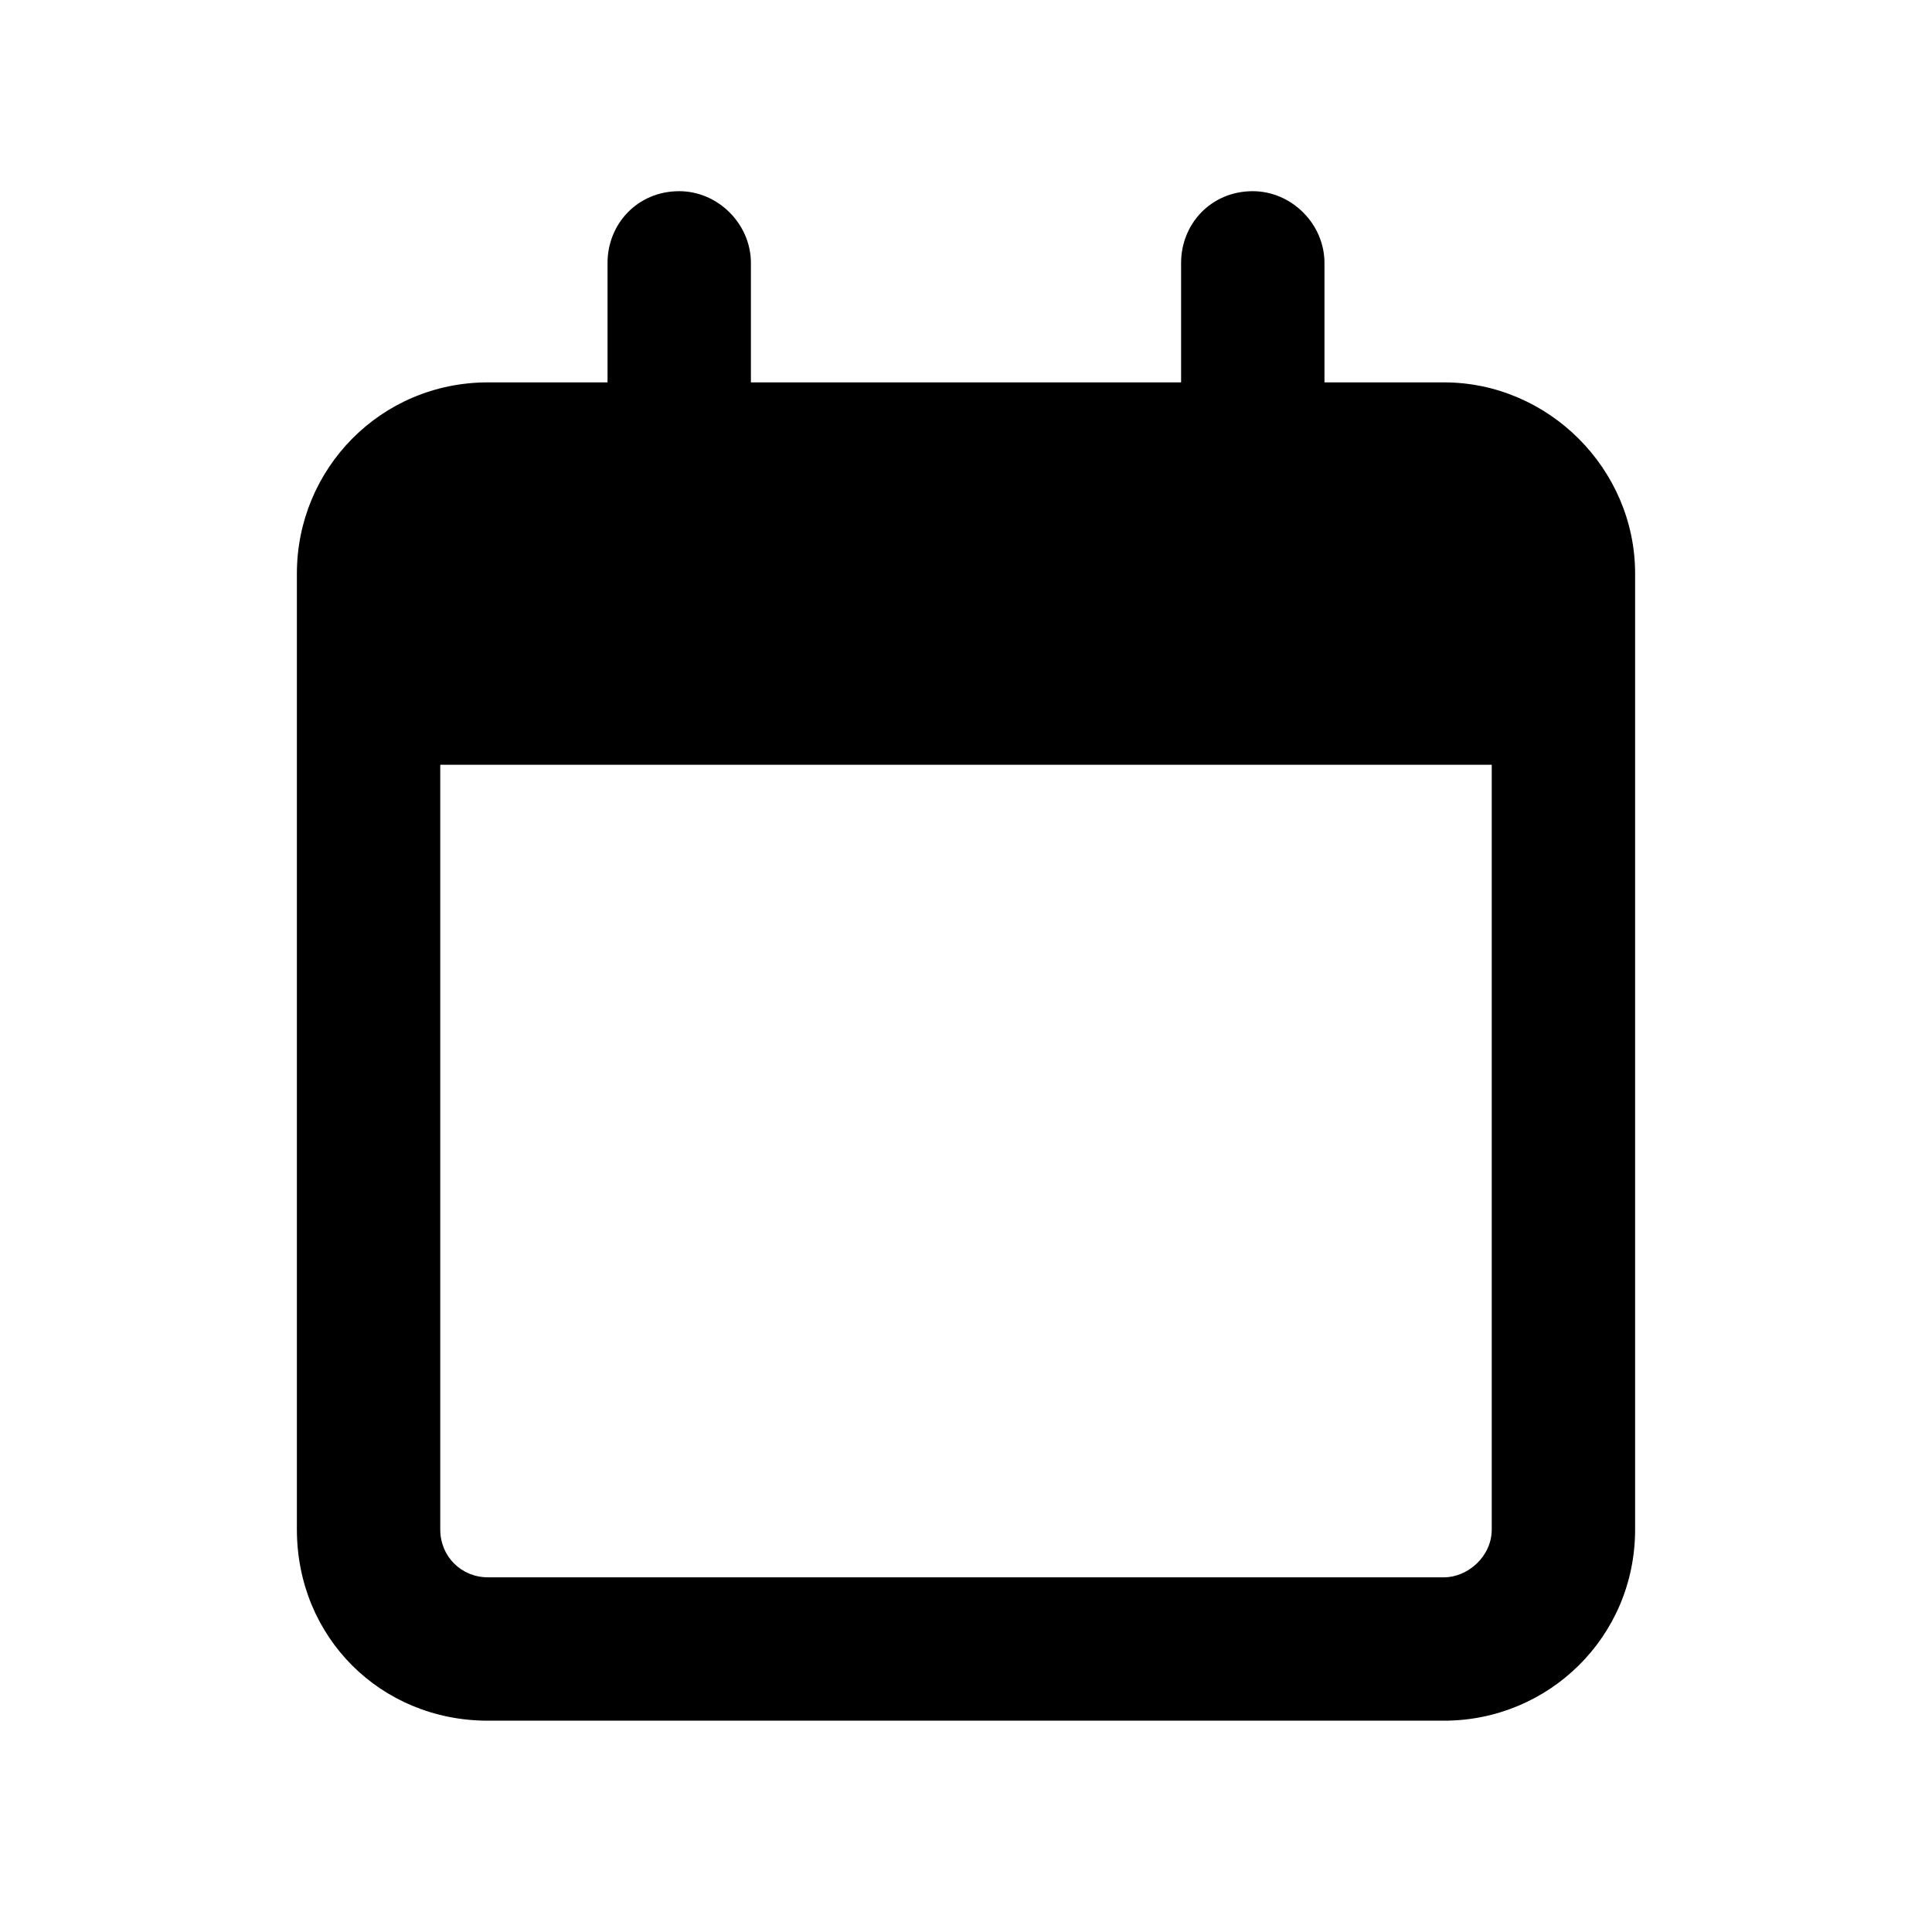 <svg width="24" height="24" viewBox="0 0 24 24" fill="currentColor" xmlns="http://www.w3.org/2000/svg">
<path d="M9.328 4.75H14.672V3.266C14.672 2.783 15.043 2.375 15.562 2.375C16.045 2.375 16.453 2.783 16.453 3.266V4.75H17.938C19.236 4.75 20.312 5.826 20.312 7.125V19C20.312 20.336 19.236 21.375 17.938 21.375H6.062C4.727 21.375 3.688 20.336 3.688 19V7.125C3.688 5.826 4.727 4.75 6.062 4.75H7.547V3.266C7.547 2.783 7.918 2.375 8.438 2.375C8.92 2.375 9.328 2.783 9.328 3.266V4.75ZM5.469 19C5.469 19.334 5.729 19.594 6.062 19.594H17.938C18.234 19.594 18.531 19.334 18.531 19V9.5H5.469V19Z" fill="currentColor"/>
</svg>
